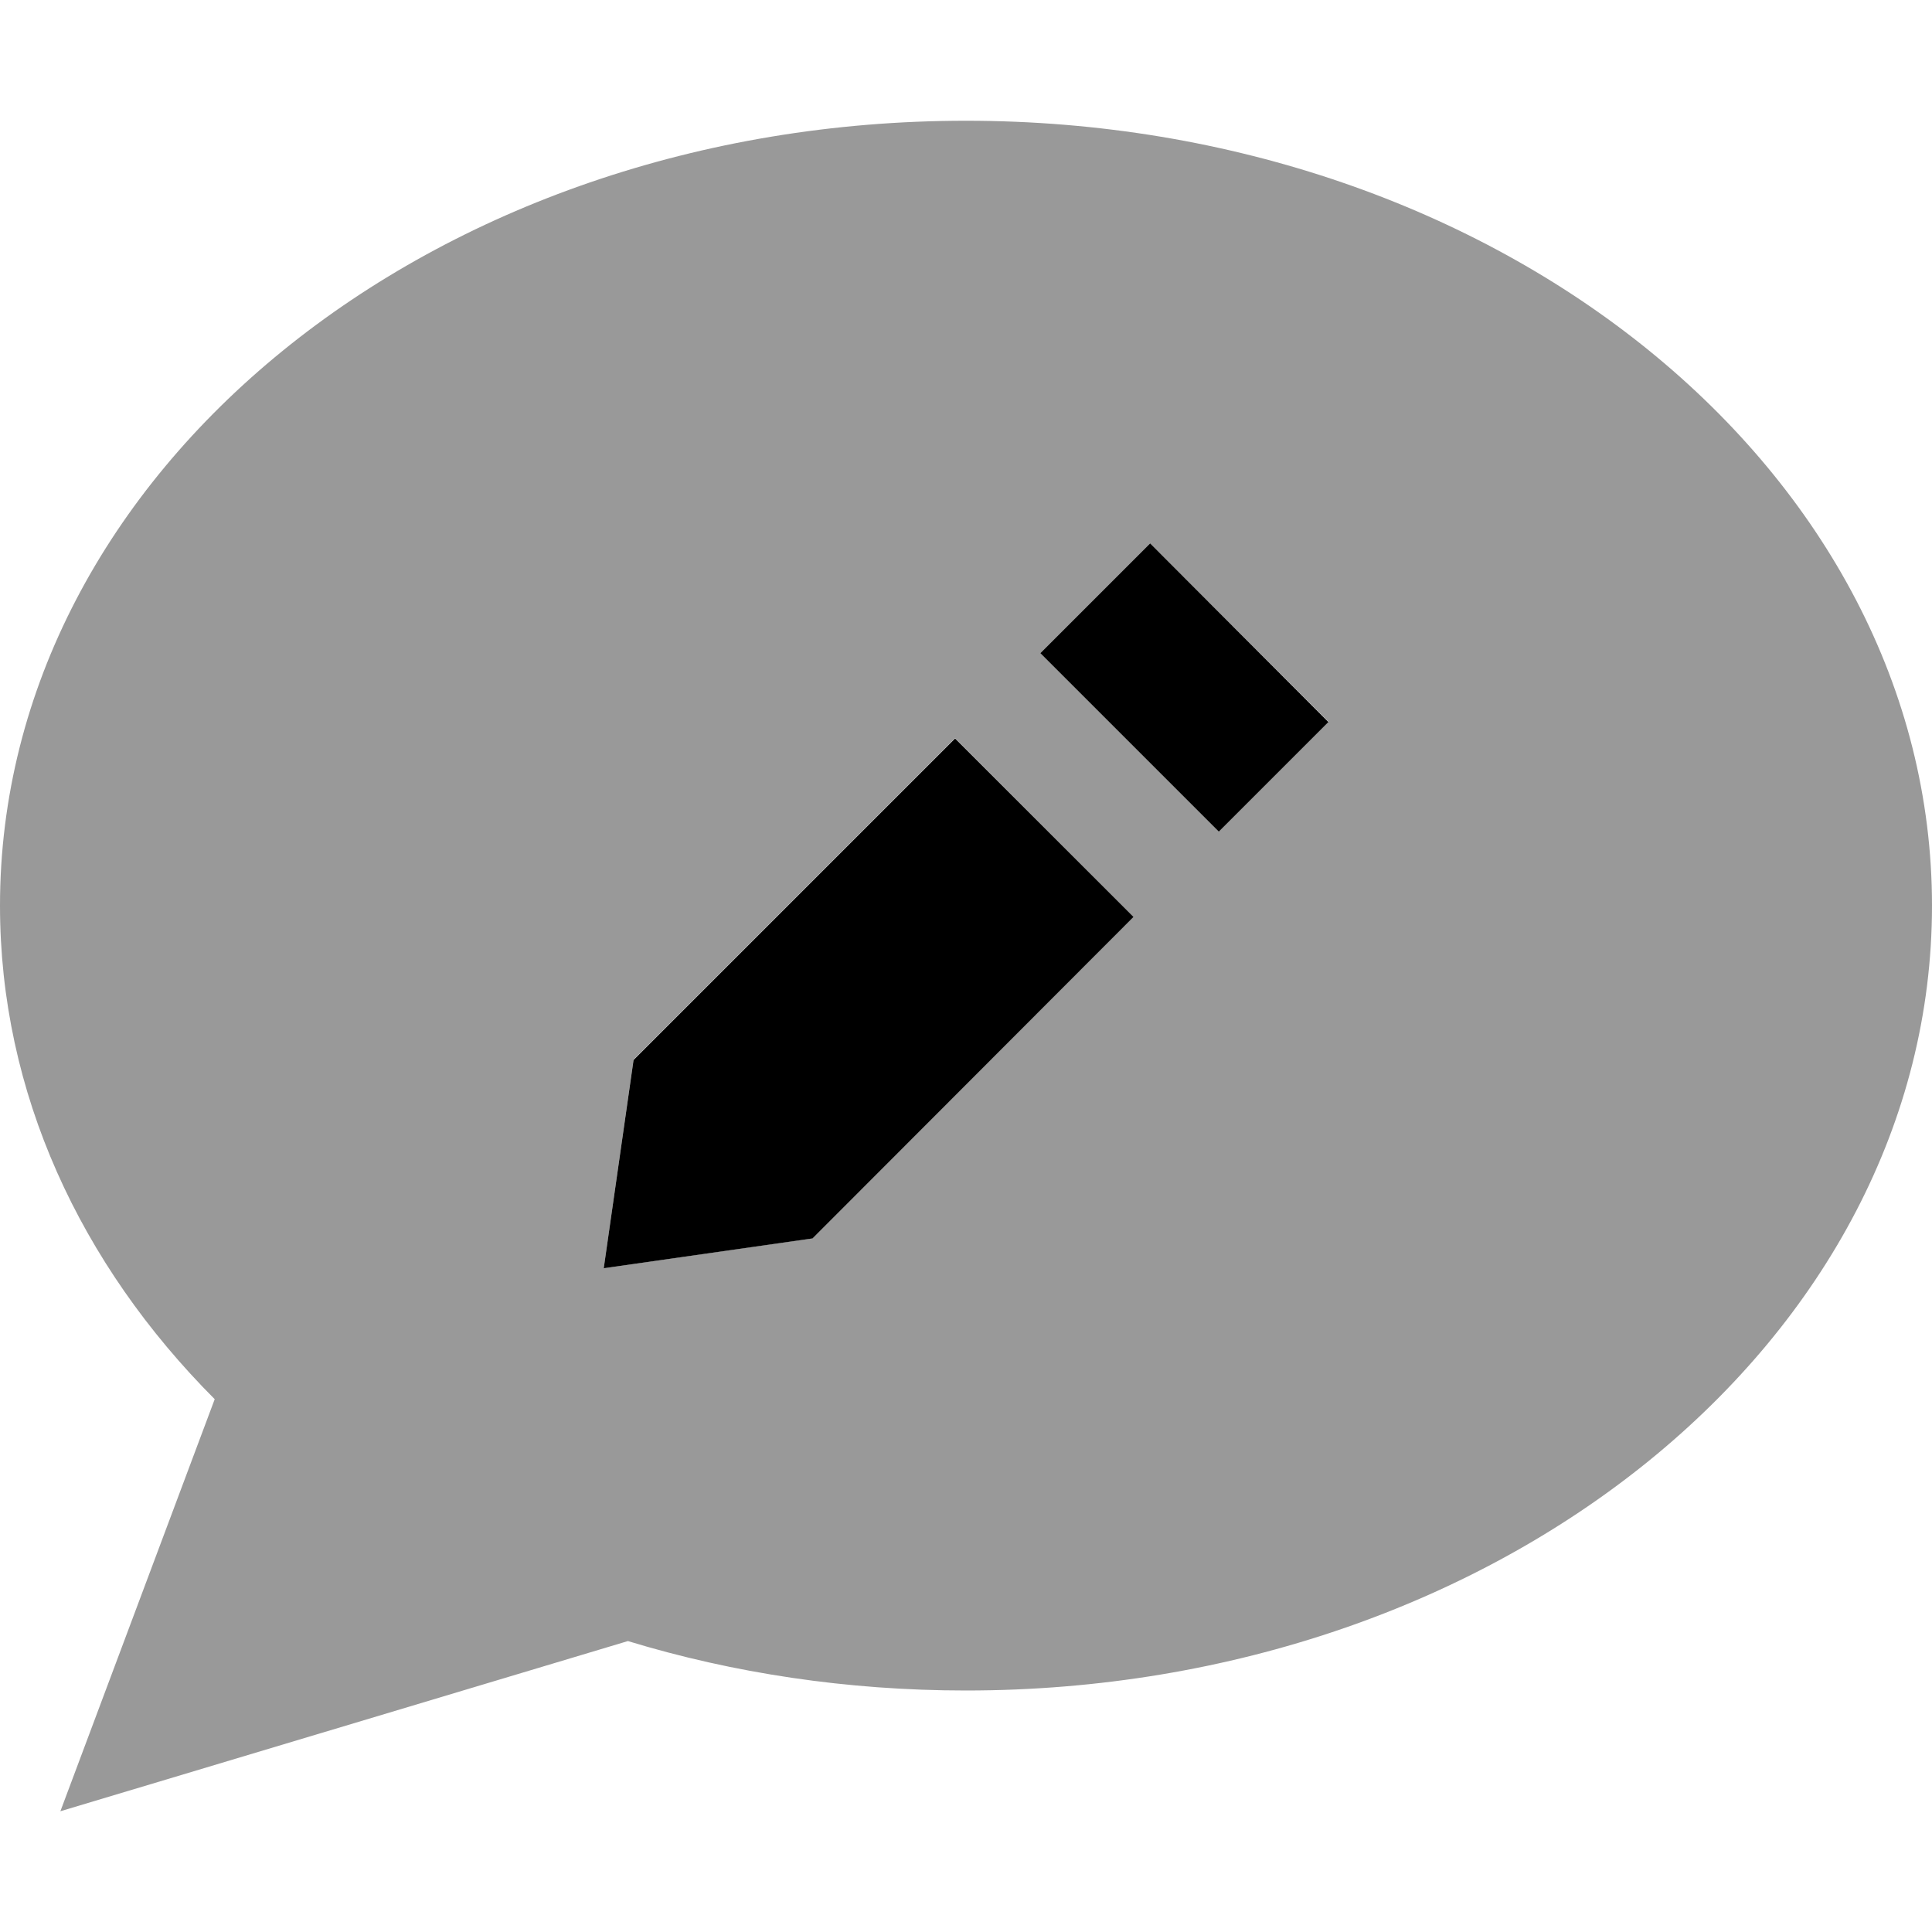 <svg xmlns="http://www.w3.org/2000/svg" viewBox="0 0 512 512"><!--! Font Awesome Pro 6.6.0 by @fontawesome - https://fontawesome.com License - https://fontawesome.com/license (Commercial License) Copyright 2024 Fonticons, Inc. --><defs><style>.fa-secondary{opacity:.4}</style></defs><path class="fa-secondary" d="M0 240c0 49.6 21.3 95.1 56.9 130.8L16 480l150.4-45.1c27.9 8.5 58.1 13.1 89.6 13.1c141.4 0 256-93.1 256-208S397.4 32 256 32S0 125.1 0 240zm160 96.1l7.9-55.3 85.2-85.2L300.4 243l-85.2 85.2L160 336.1zM275.7 173.1L304.8 144l47.3 47.3L323 220.4l-47.3-47.3z"/><path class="fa-primary" d="M352.1 191.4L304.8 144l-29.1 29.1L323 220.4l29.1-29.1zM300.4 243l-47.3-47.3-85.2 85.2L160 336.1l55.3-7.9L300.4 243z"/></svg>